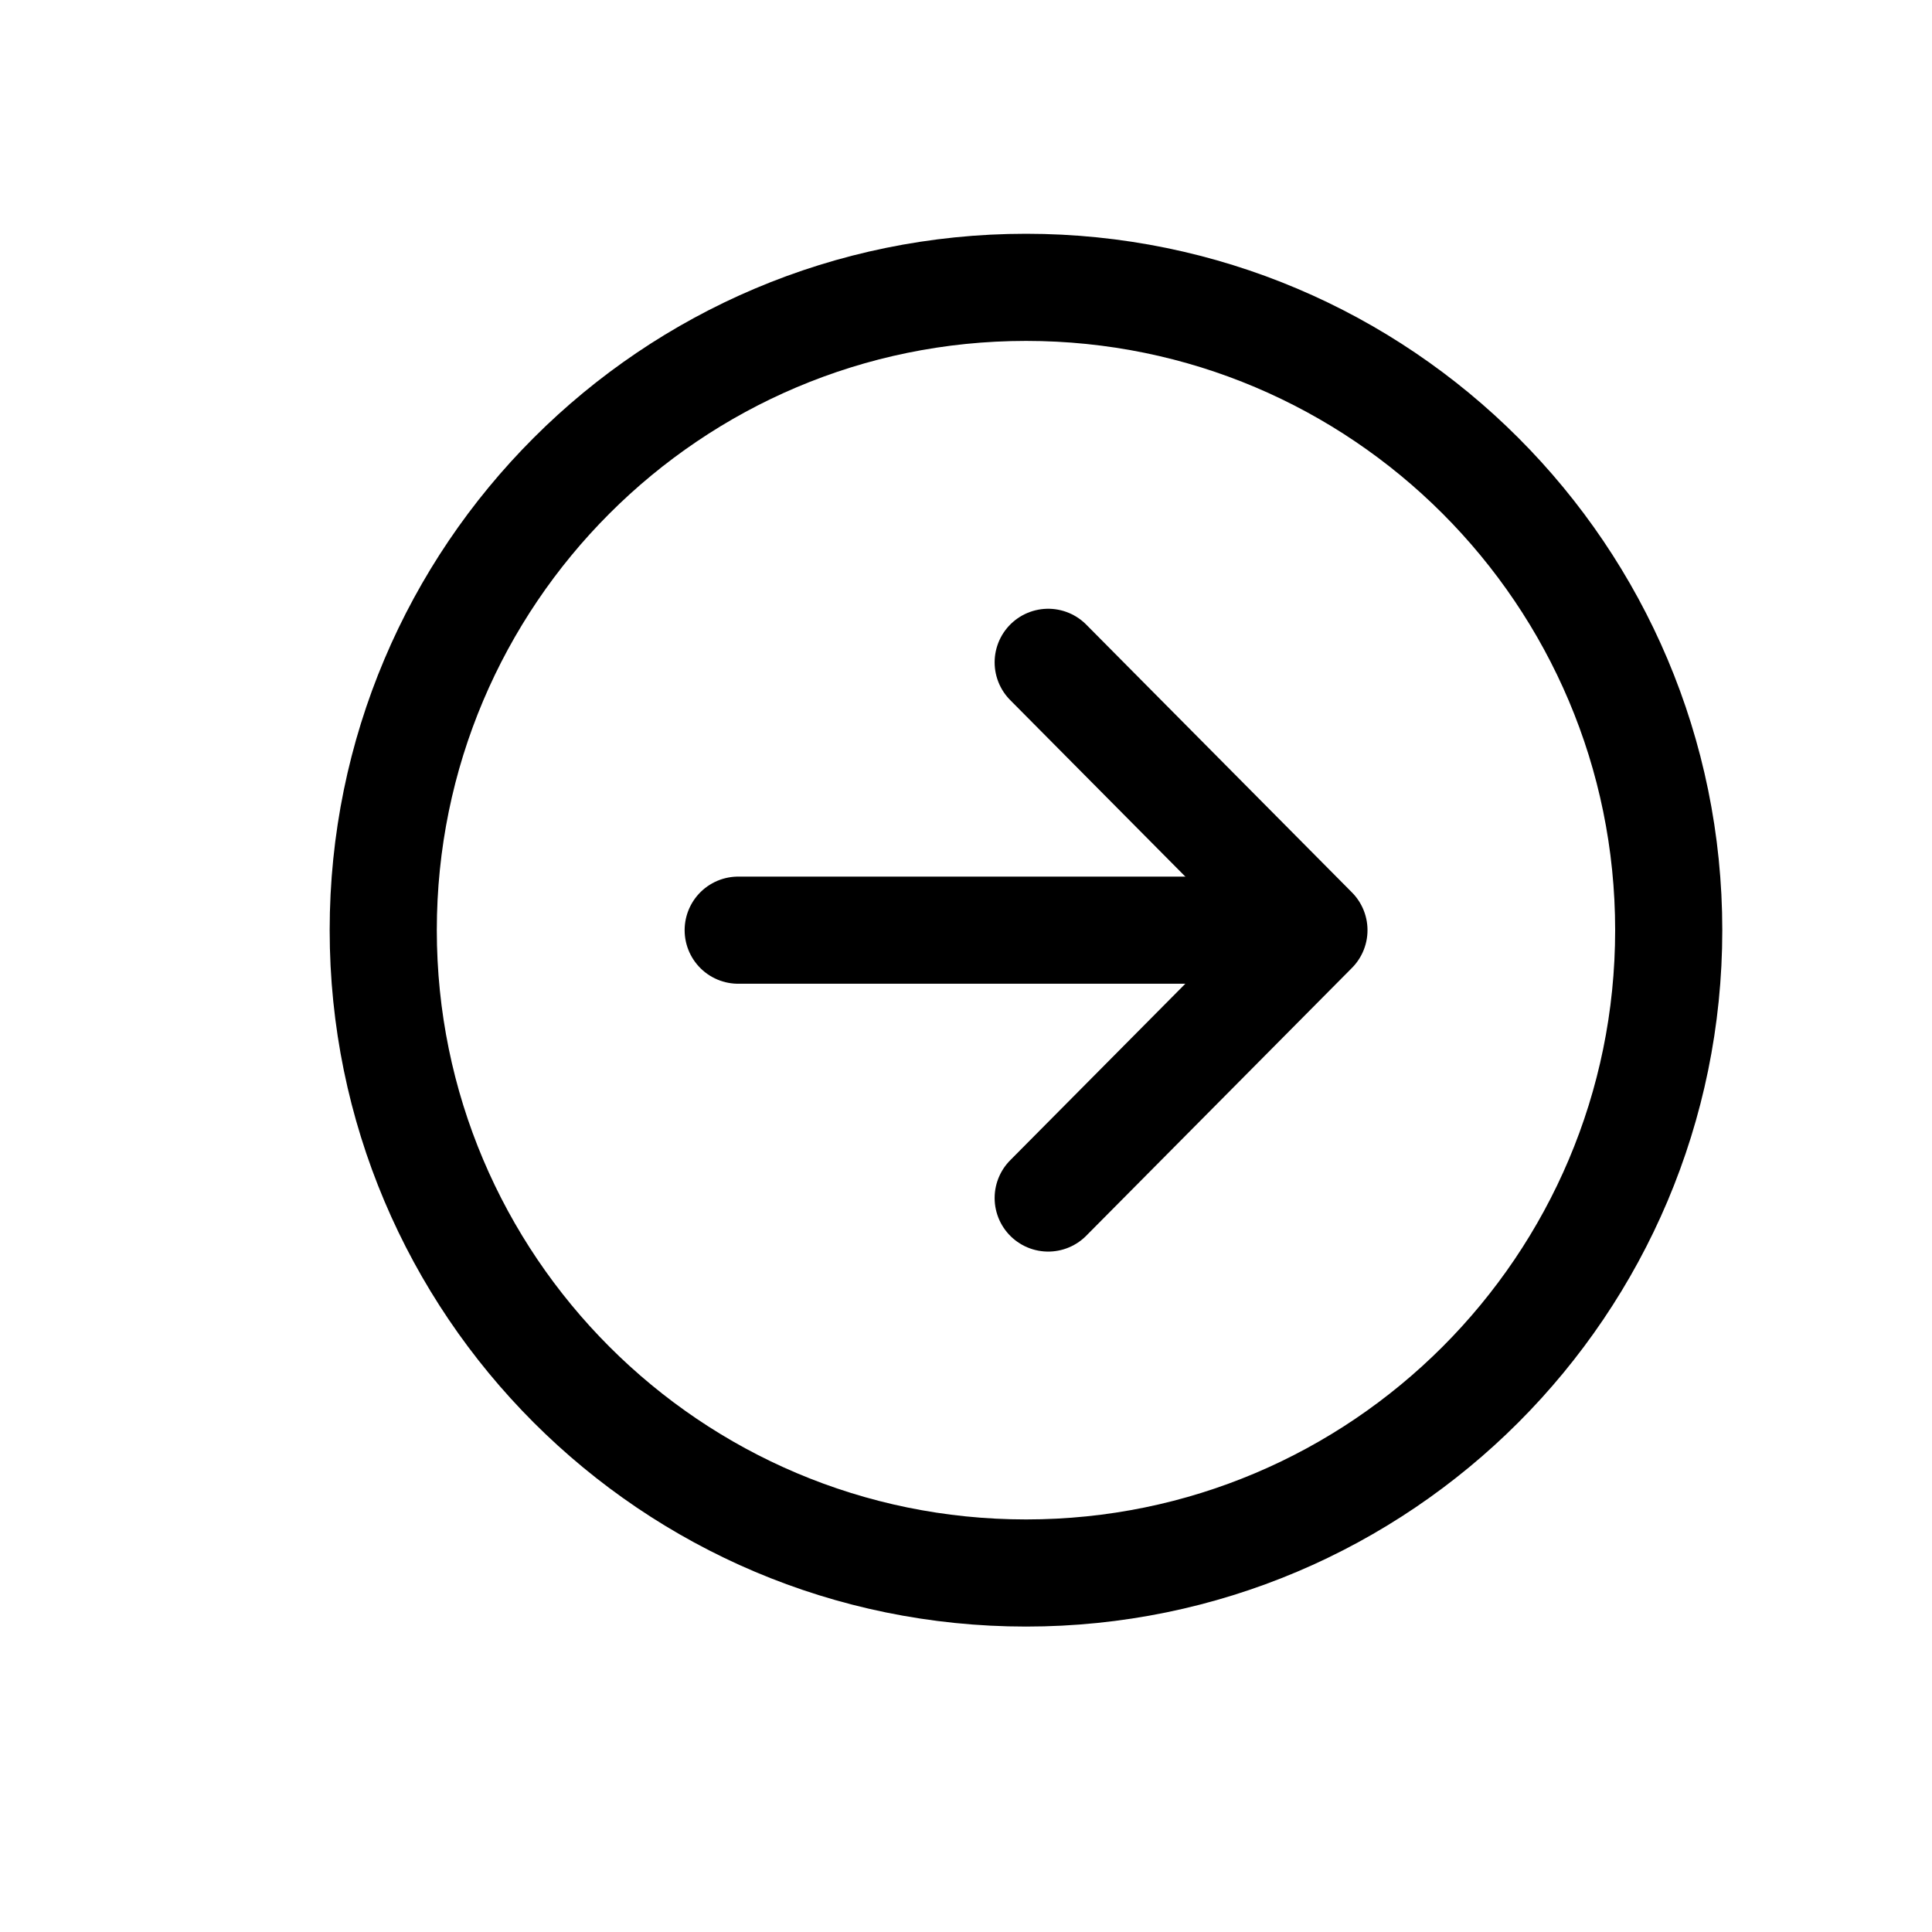 <svg width="11" height="11" viewBox="0 0 11 11" fill="none" xmlns="http://www.w3.org/2000/svg">
<path d="M5.968 6.821L7.481 5.296L5.968 3.771" stroke="black" stroke-width="0.61" stroke-linecap="round" stroke-linejoin="round"/>
<path d="M7.271 5.296H4.203" stroke="black" stroke-width="0.61" stroke-linecap="round" stroke-linejoin="round"/>
<path d="M5.842 8.956C7.862 8.956 9.501 7.316 9.501 5.296C9.501 3.276 7.862 1.636 5.842 1.636C3.821 1.636 2.182 3.276 2.182 5.296C2.182 7.316 3.821 8.956 5.842 8.956Z" stroke="black" stroke-width="0.61" stroke-miterlimit="10"/>
</svg>
